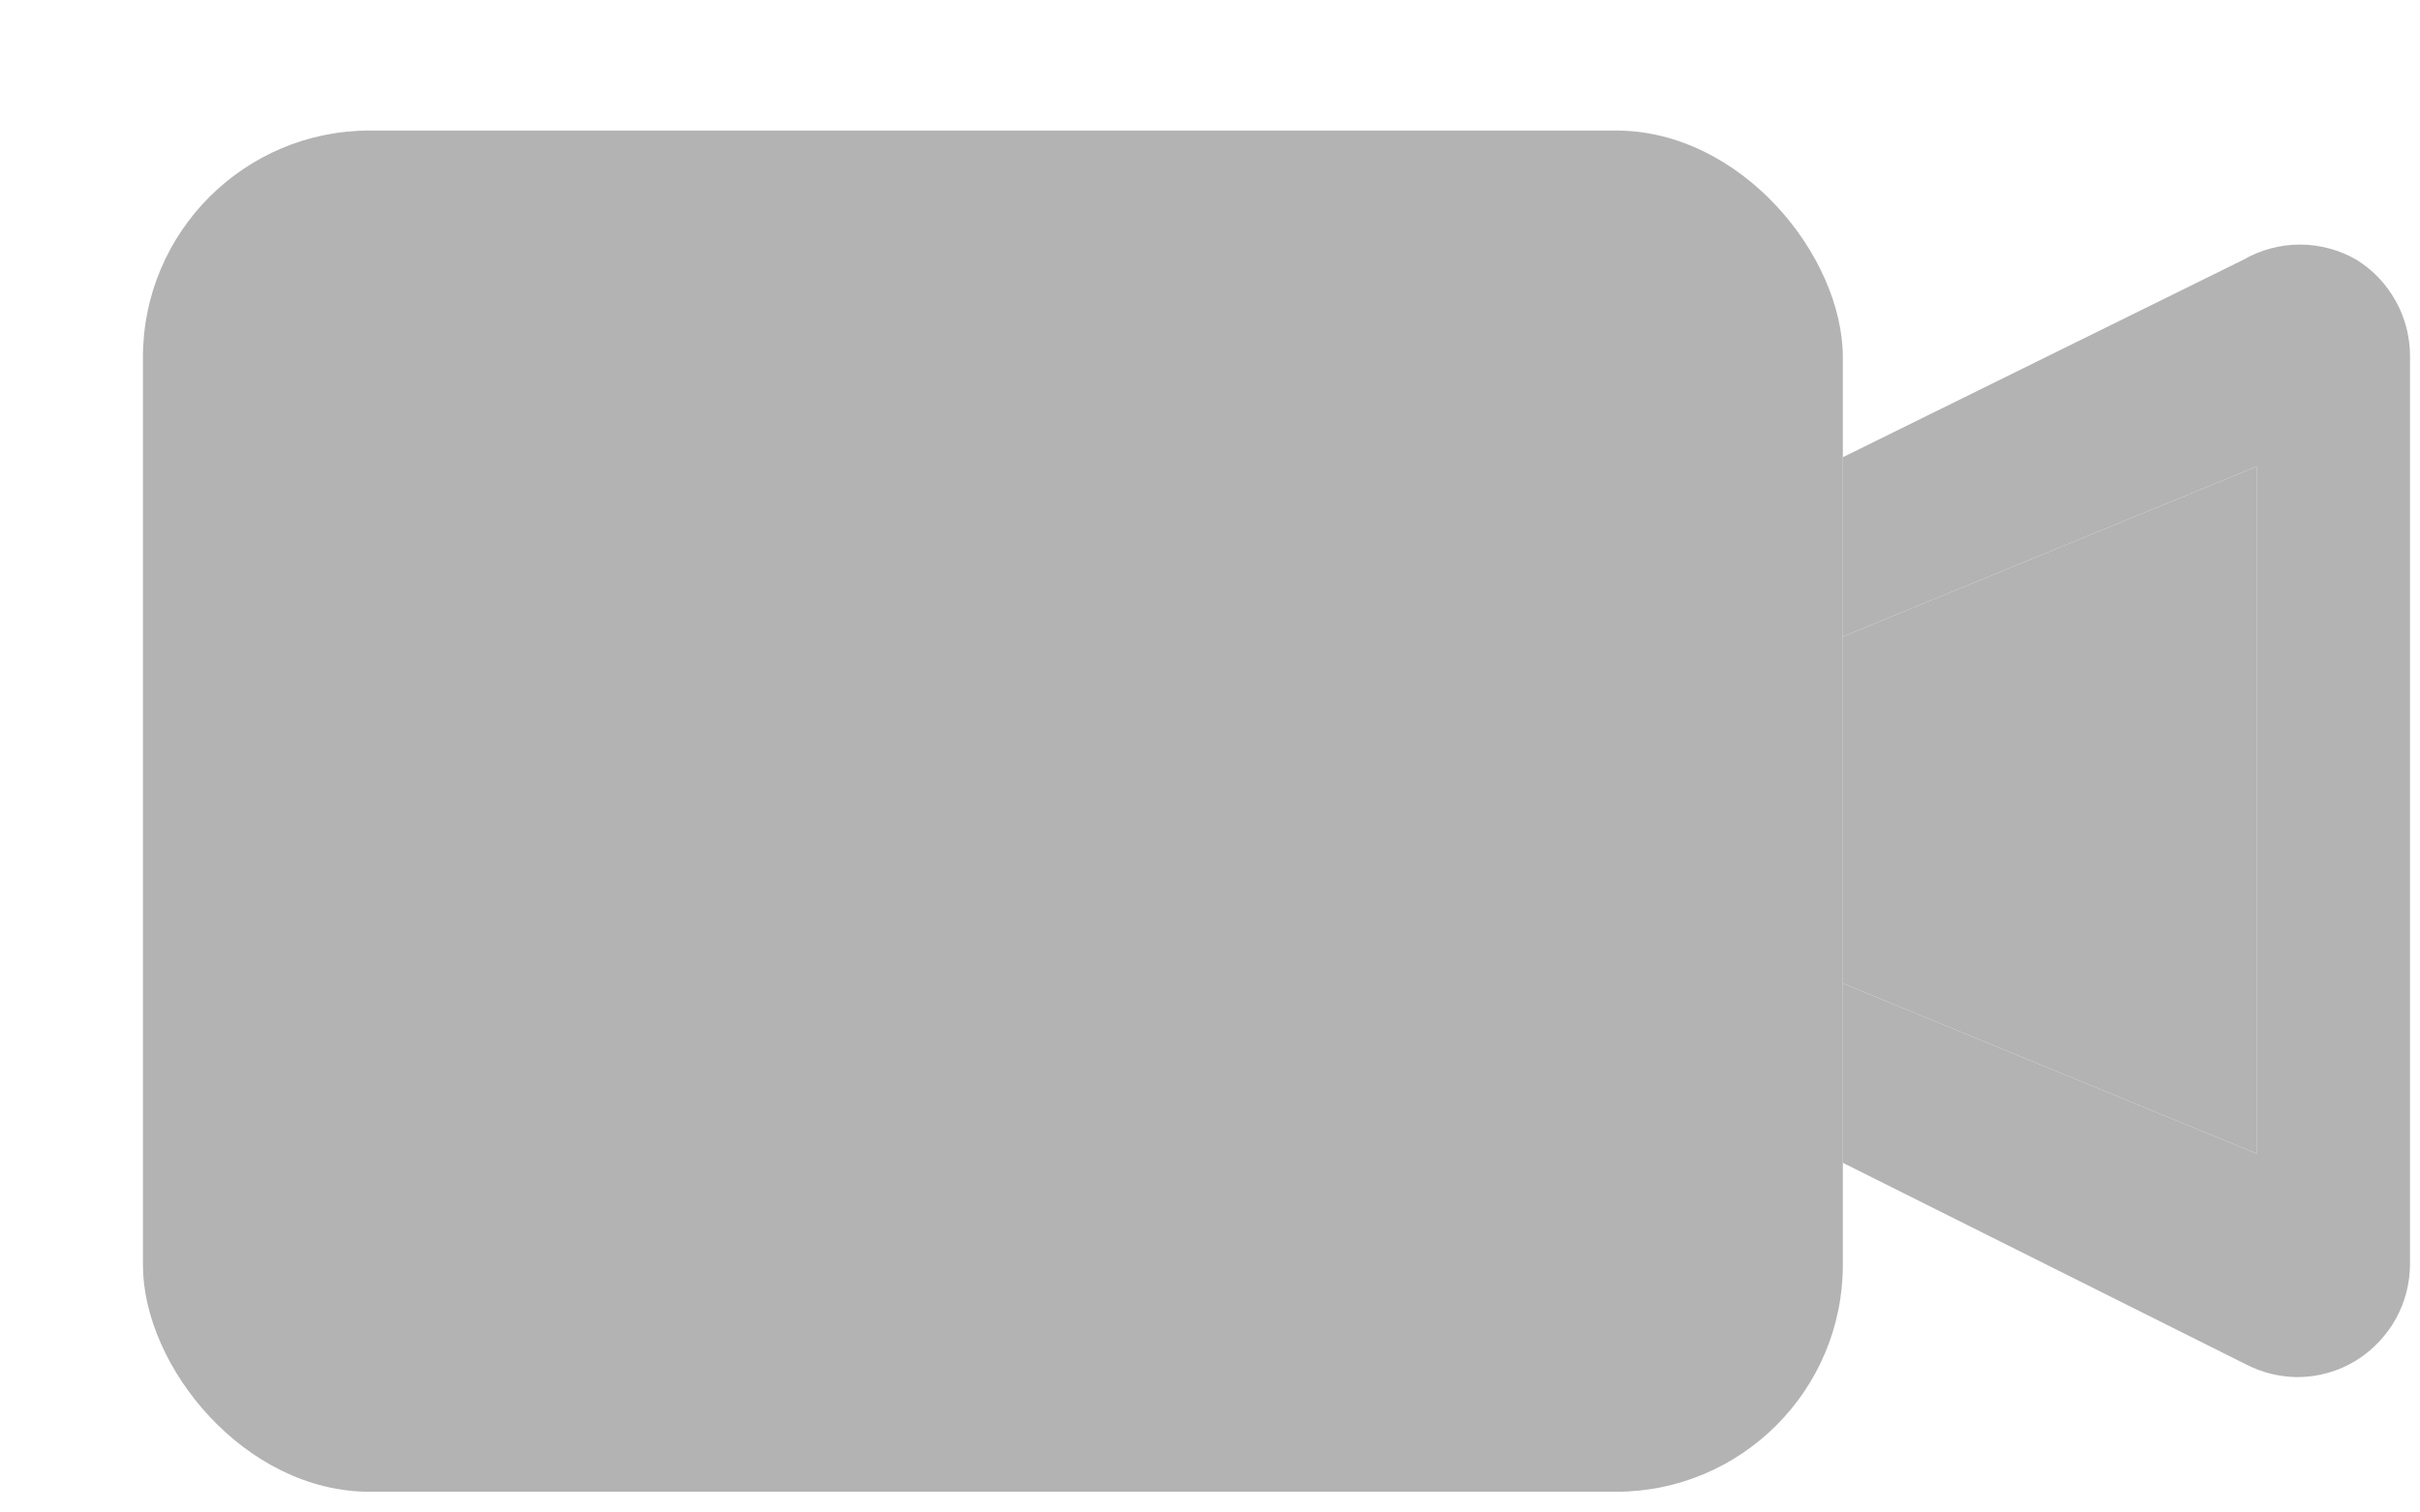 <svg width="16" height="10" viewBox="0 0 16 10" fill="none" xmlns="http://www.w3.org/2000/svg">
<path d="M15.581 1.718C15.467 1.652 15.338 1.617 15.206 1.617C15.074 1.617 14.945 1.652 14.831 1.718L12.184 3.023V4.209L14.92 3.084V7.627L12.184 6.502V7.688L14.854 9.023C14.956 9.075 15.069 9.103 15.184 9.105C15.324 9.106 15.462 9.067 15.581 8.993C15.689 8.925 15.778 8.831 15.84 8.72C15.902 8.608 15.934 8.483 15.934 8.355V2.355C15.934 2.228 15.902 2.102 15.84 1.991C15.778 1.879 15.689 1.785 15.581 1.718Z" fill="#B3B3B4"/>
<path d="M12.184 6.502L14.92 7.627V3.084L12.184 4.209V6.502Z" fill="#B3B3B4"/>
<rect x="0.945" y="0.863" width="11.239" height="9" rx="1.5" fill="#B3B3B4"/>
</svg>
